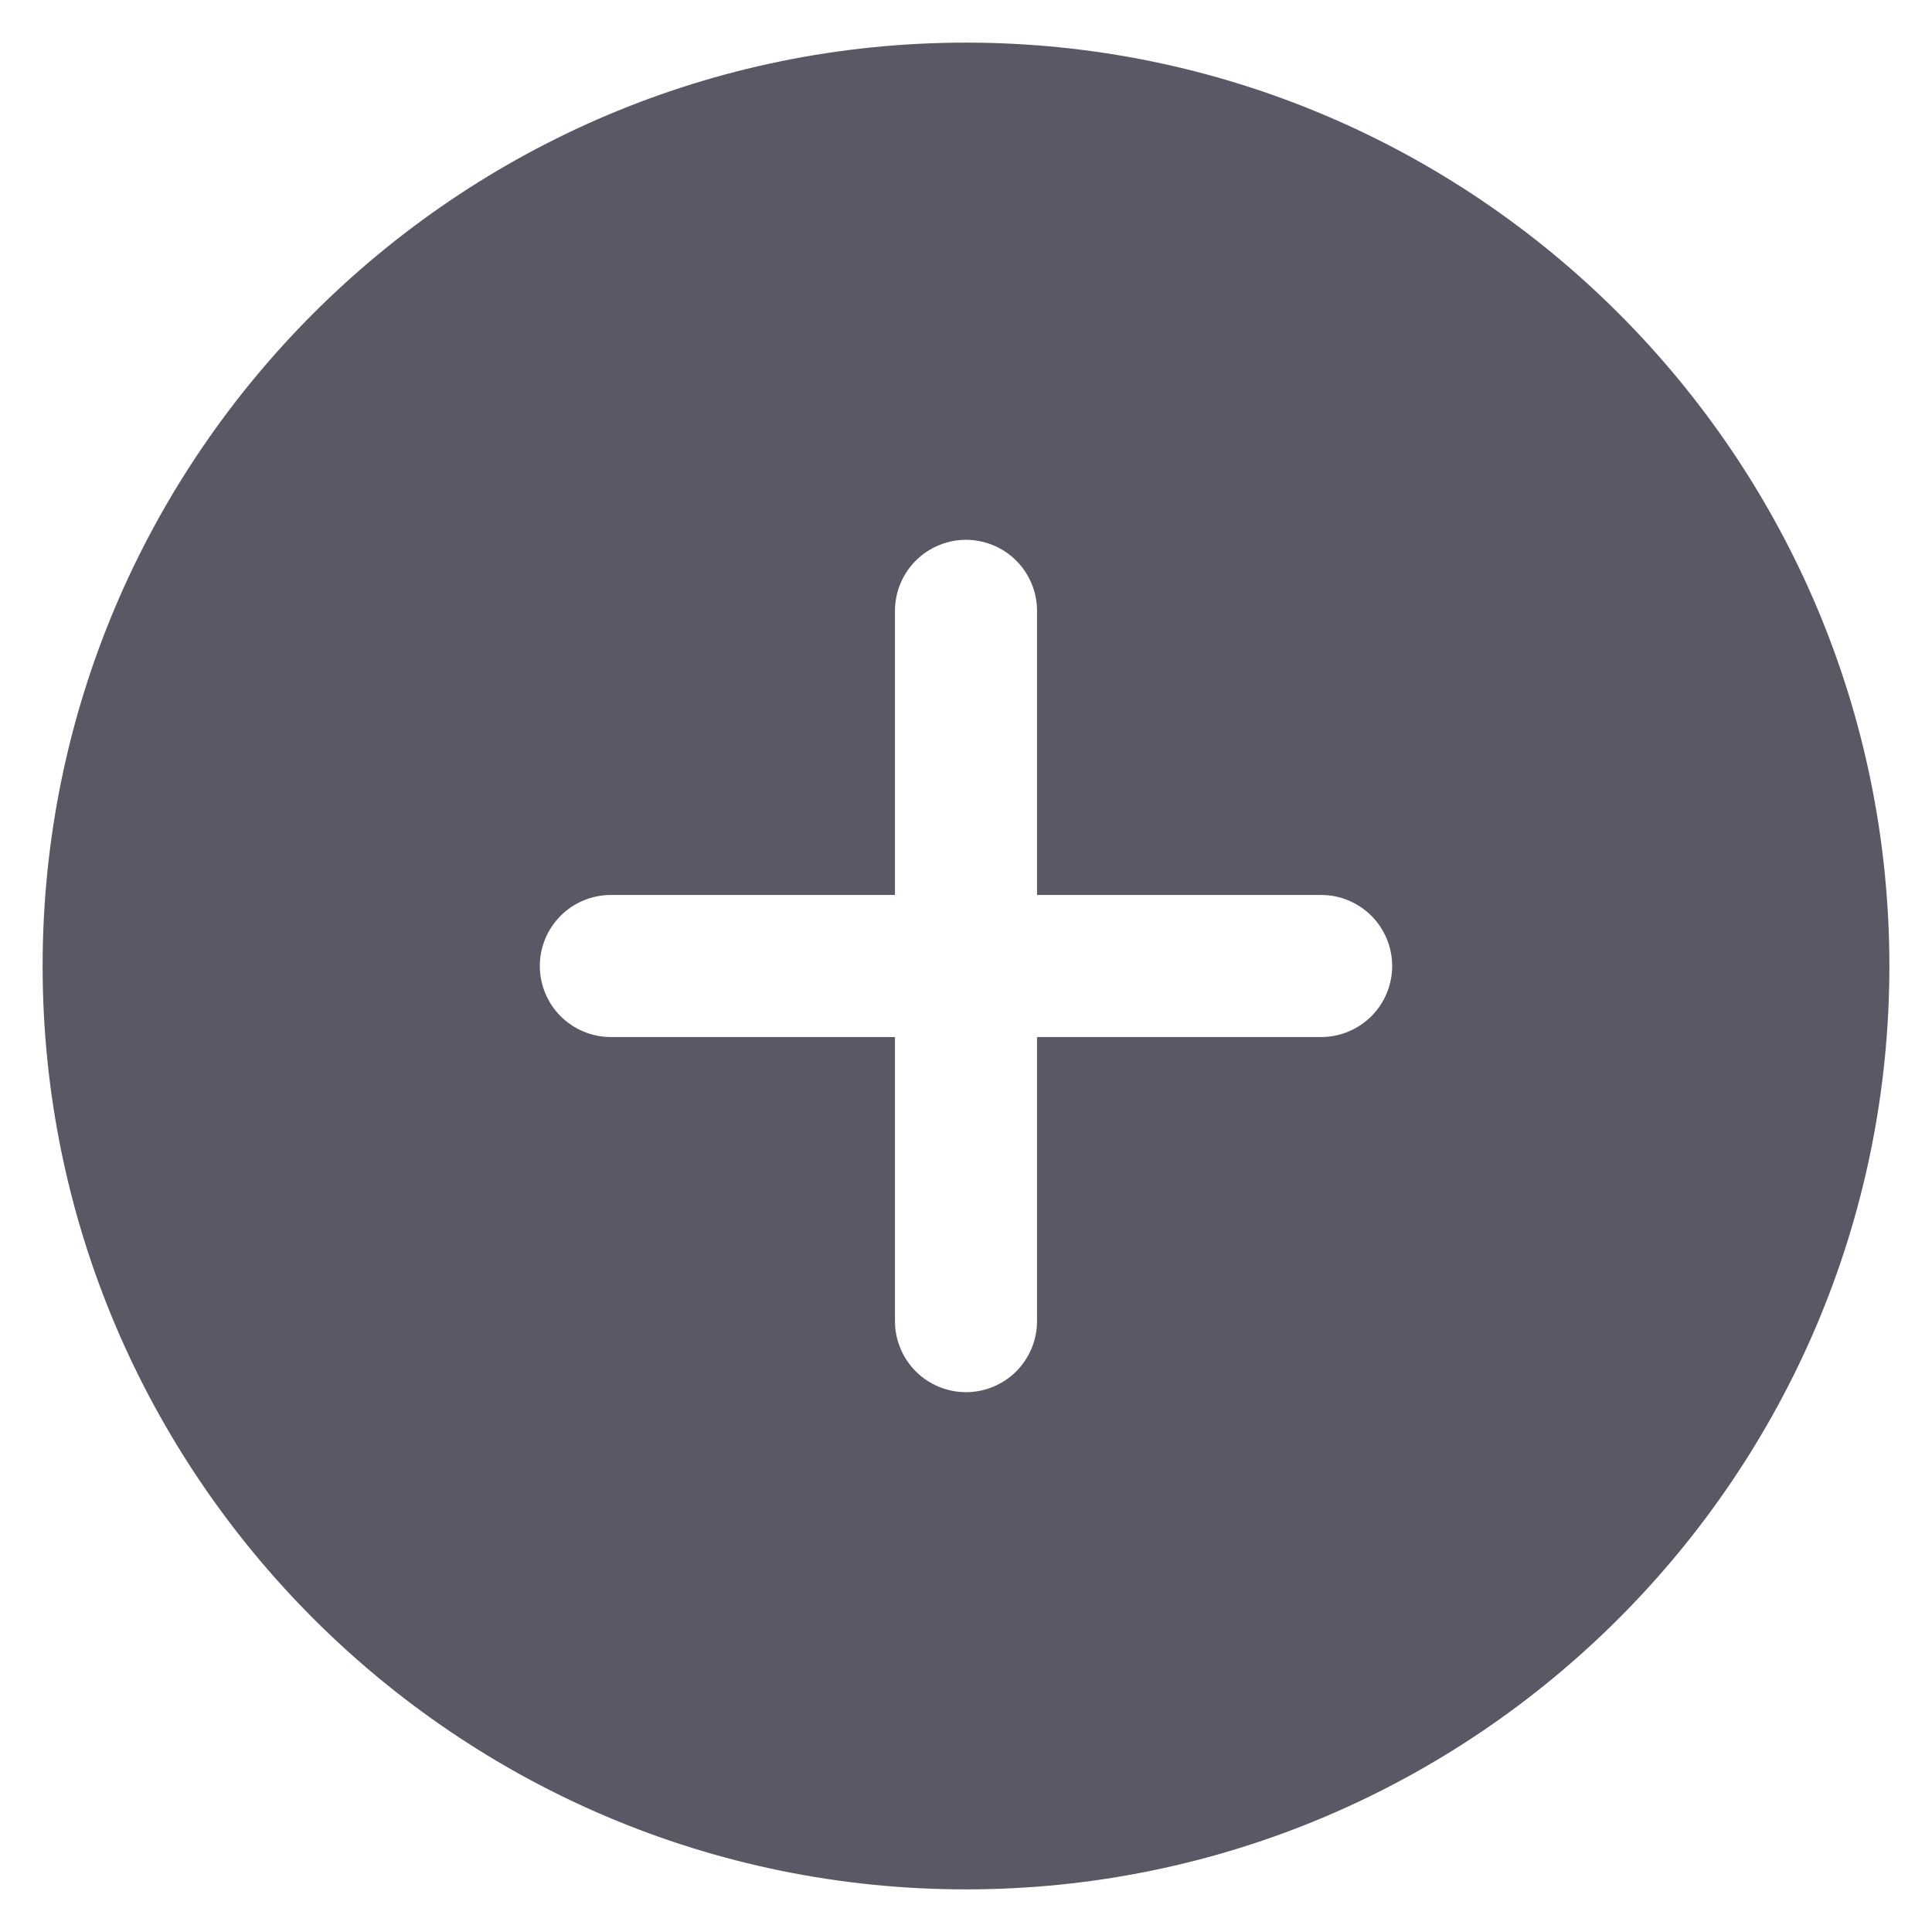 <svg width="34" height="34" viewBox="0 0 34 34" fill="none" xmlns="http://www.w3.org/2000/svg">
<path d="M17 0.75C8.04 0.75 0.75 8.04 0.75 17C0.75 25.96 8.04 33.25 17 33.25C25.96 33.25 33.25 25.96 33.25 17C33.25 8.04 25.96 0.75 17 0.75ZM23.25 18.25H18.25V23.25C18.25 23.581 18.118 23.899 17.884 24.134C17.649 24.368 17.331 24.5 17 24.5C16.669 24.5 16.351 24.368 16.116 24.134C15.882 23.899 15.75 23.581 15.75 23.25V18.25H10.75C10.418 18.25 10.101 18.118 9.866 17.884C9.632 17.649 9.5 17.331 9.5 17C9.5 16.669 9.632 16.351 9.866 16.116C10.101 15.882 10.418 15.75 10.75 15.75H15.75V10.75C15.75 10.418 15.882 10.101 16.116 9.866C16.351 9.632 16.669 9.5 17 9.5C17.331 9.5 17.649 9.632 17.884 9.866C18.118 10.101 18.25 10.418 18.25 10.75V15.75H23.25C23.581 15.75 23.899 15.882 24.134 16.116C24.368 16.351 24.5 16.669 24.5 17C24.5 17.331 24.368 17.649 24.134 17.884C23.899 18.118 23.581 18.25 23.25 18.25Z" fill="#595966"/>
</svg>
